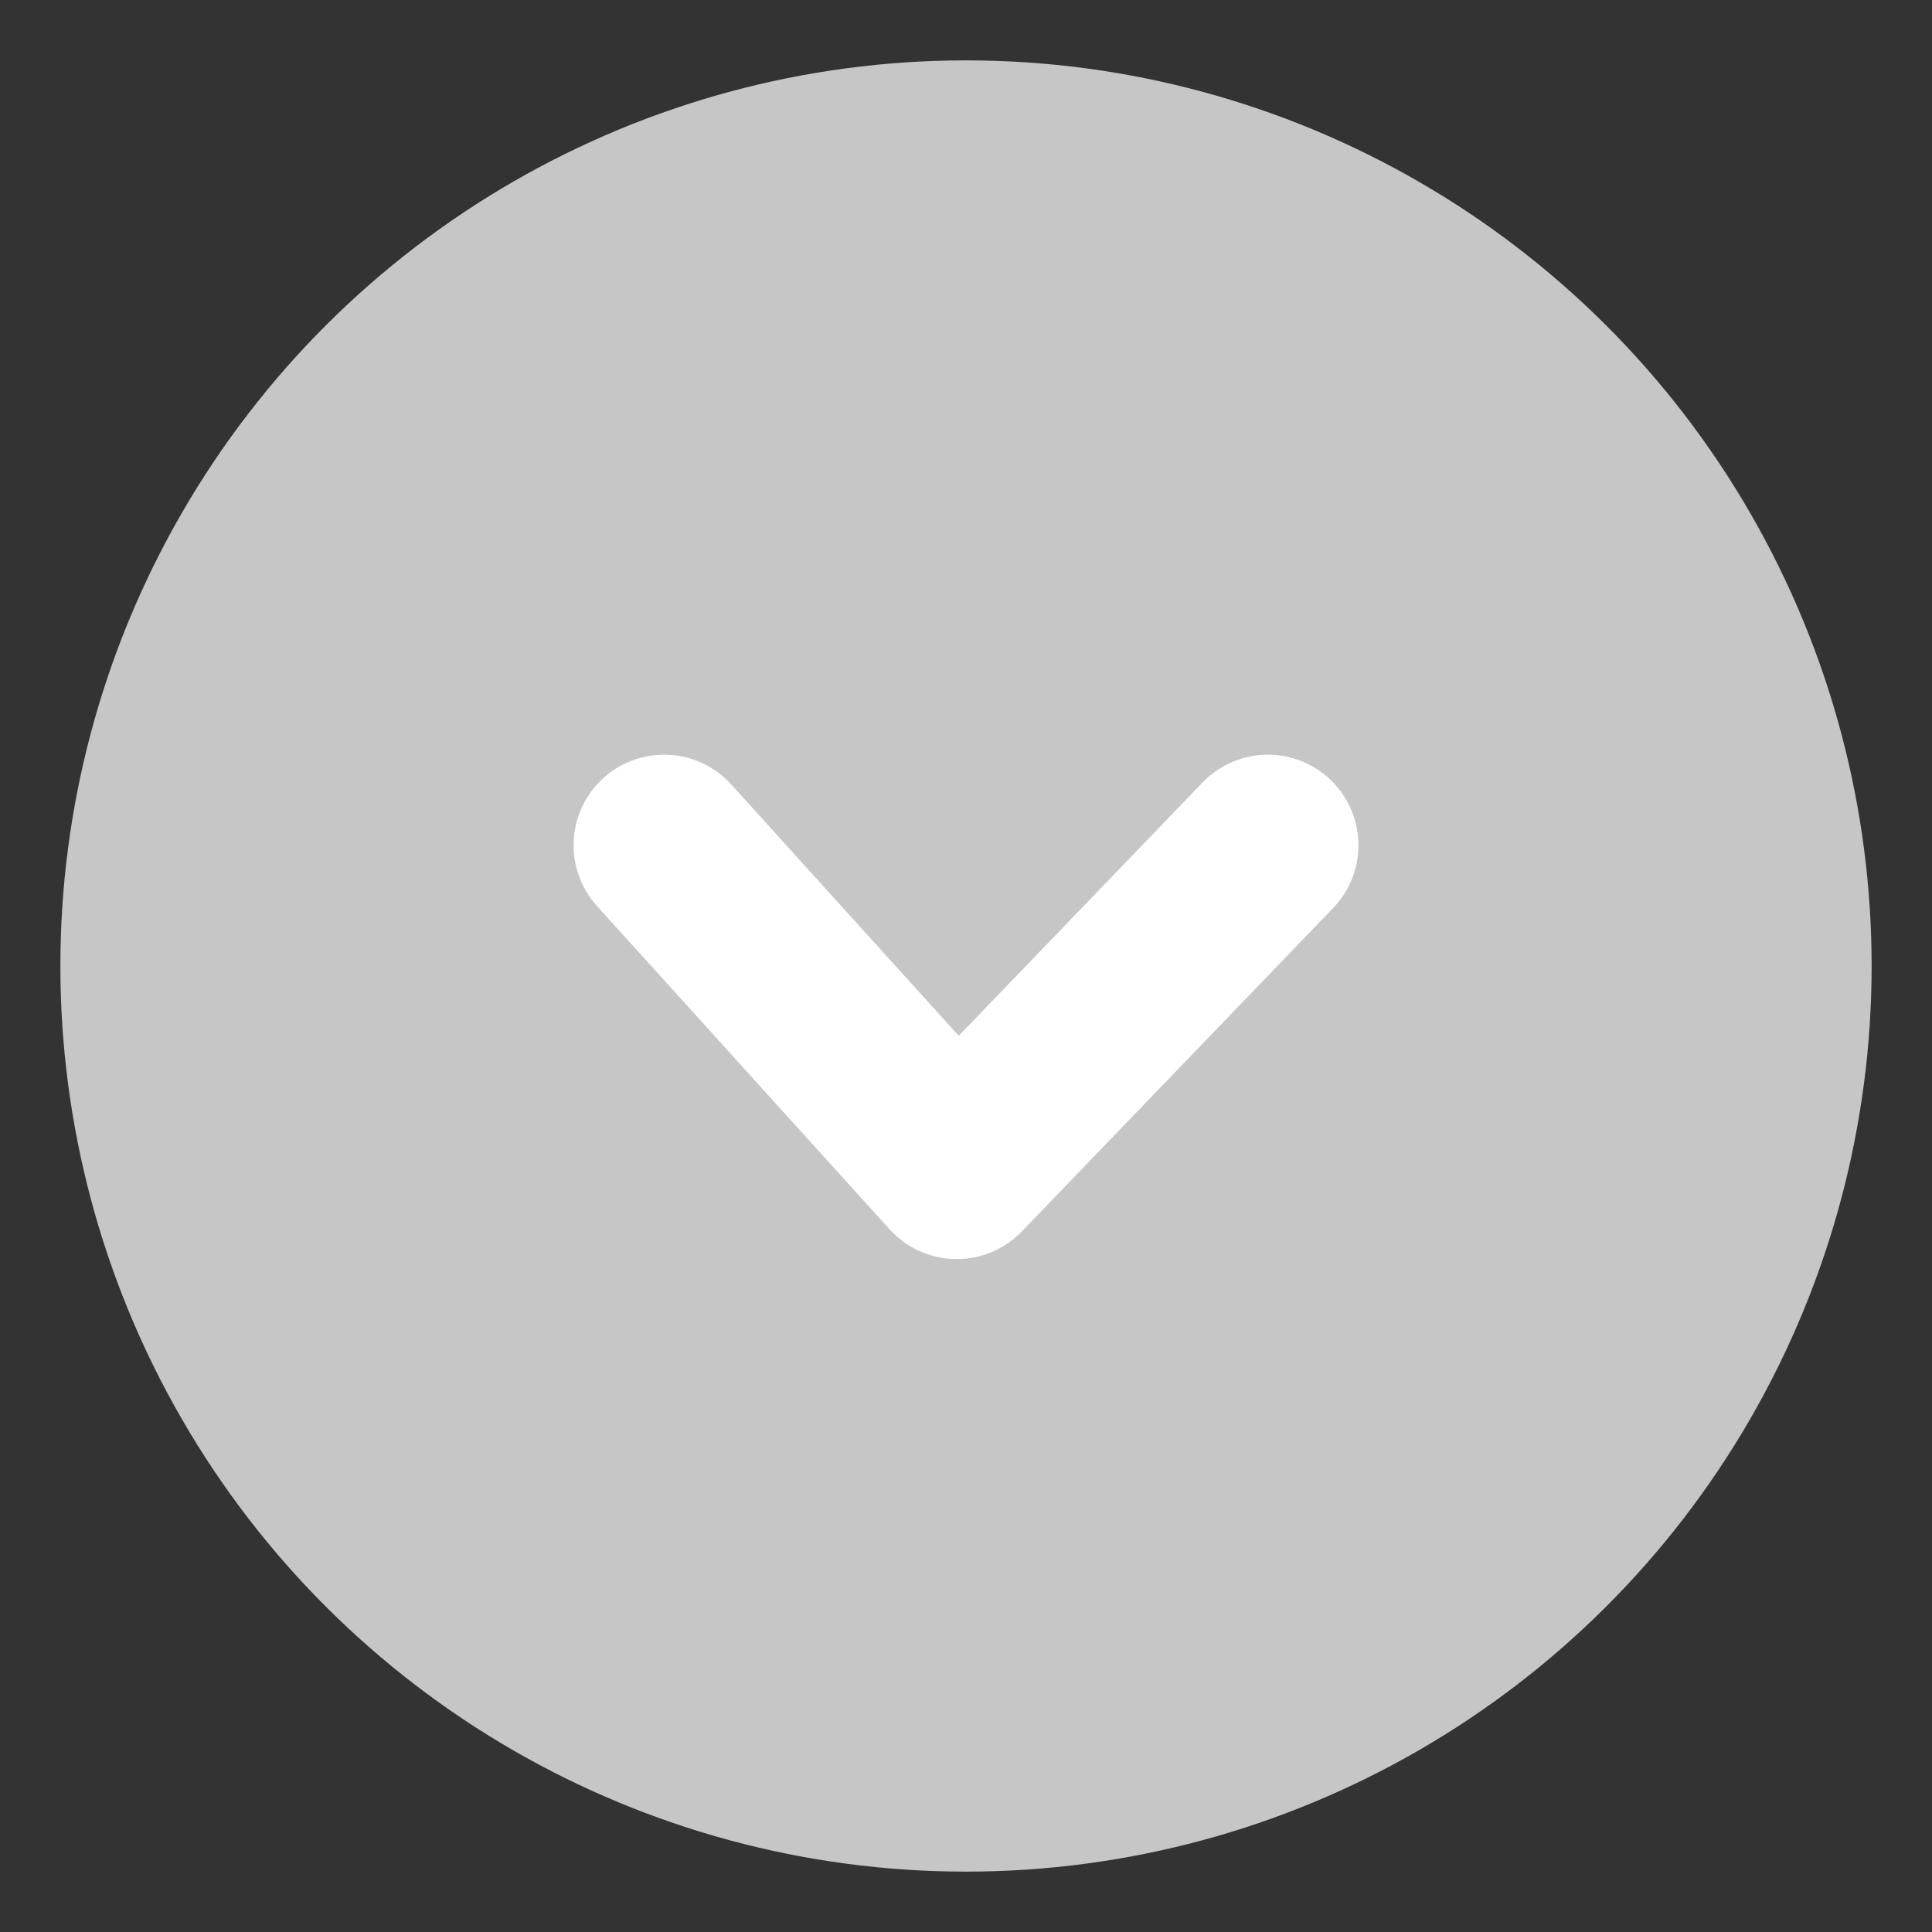 <?xml version="1.0" encoding="UTF-8"?>
<svg width="16px" height="16px" viewBox="0 0 16 16" version="1.1" xmlns="http://www.w3.org/2000/svg" xmlns:xlink="http://www.w3.org/1999/xlink">
    <rect x="0" y="0" width="16" height="16" fill="#333333" stroke="none"/>
    <!-- Generator: Sketch 62 (91390) - https://sketch.com -->
    <title>Group 2 Copy</title>
    <desc>Created with Sketch.</desc>
    <g id="Song-details" stroke="none" stroke-width="1" fill="none" fill-rule="evenodd">
        <g id="Acoompany-me-Song-details" transform="translate(-390, -578)">
            <g id="Group-8" transform="translate(391, 579)">
                <g id="Group-2-Copy" transform="translate(7, 7) rotate(-270) translate(-7, -7) ">
                    <circle id="Oval" stroke="#C6C6C6" fill="#C6C6C6" cx="7" cy="7" r="7"></circle>
                    <polyline id="Path-3" stroke="#FFFFFF" stroke-width="1.5" stroke-linecap="round" stroke-linejoin="round" points="6 4.5 8.677 7.077 6 9.5"></polyline>
                </g>
            </g>
        </g>
    </g>
</svg>